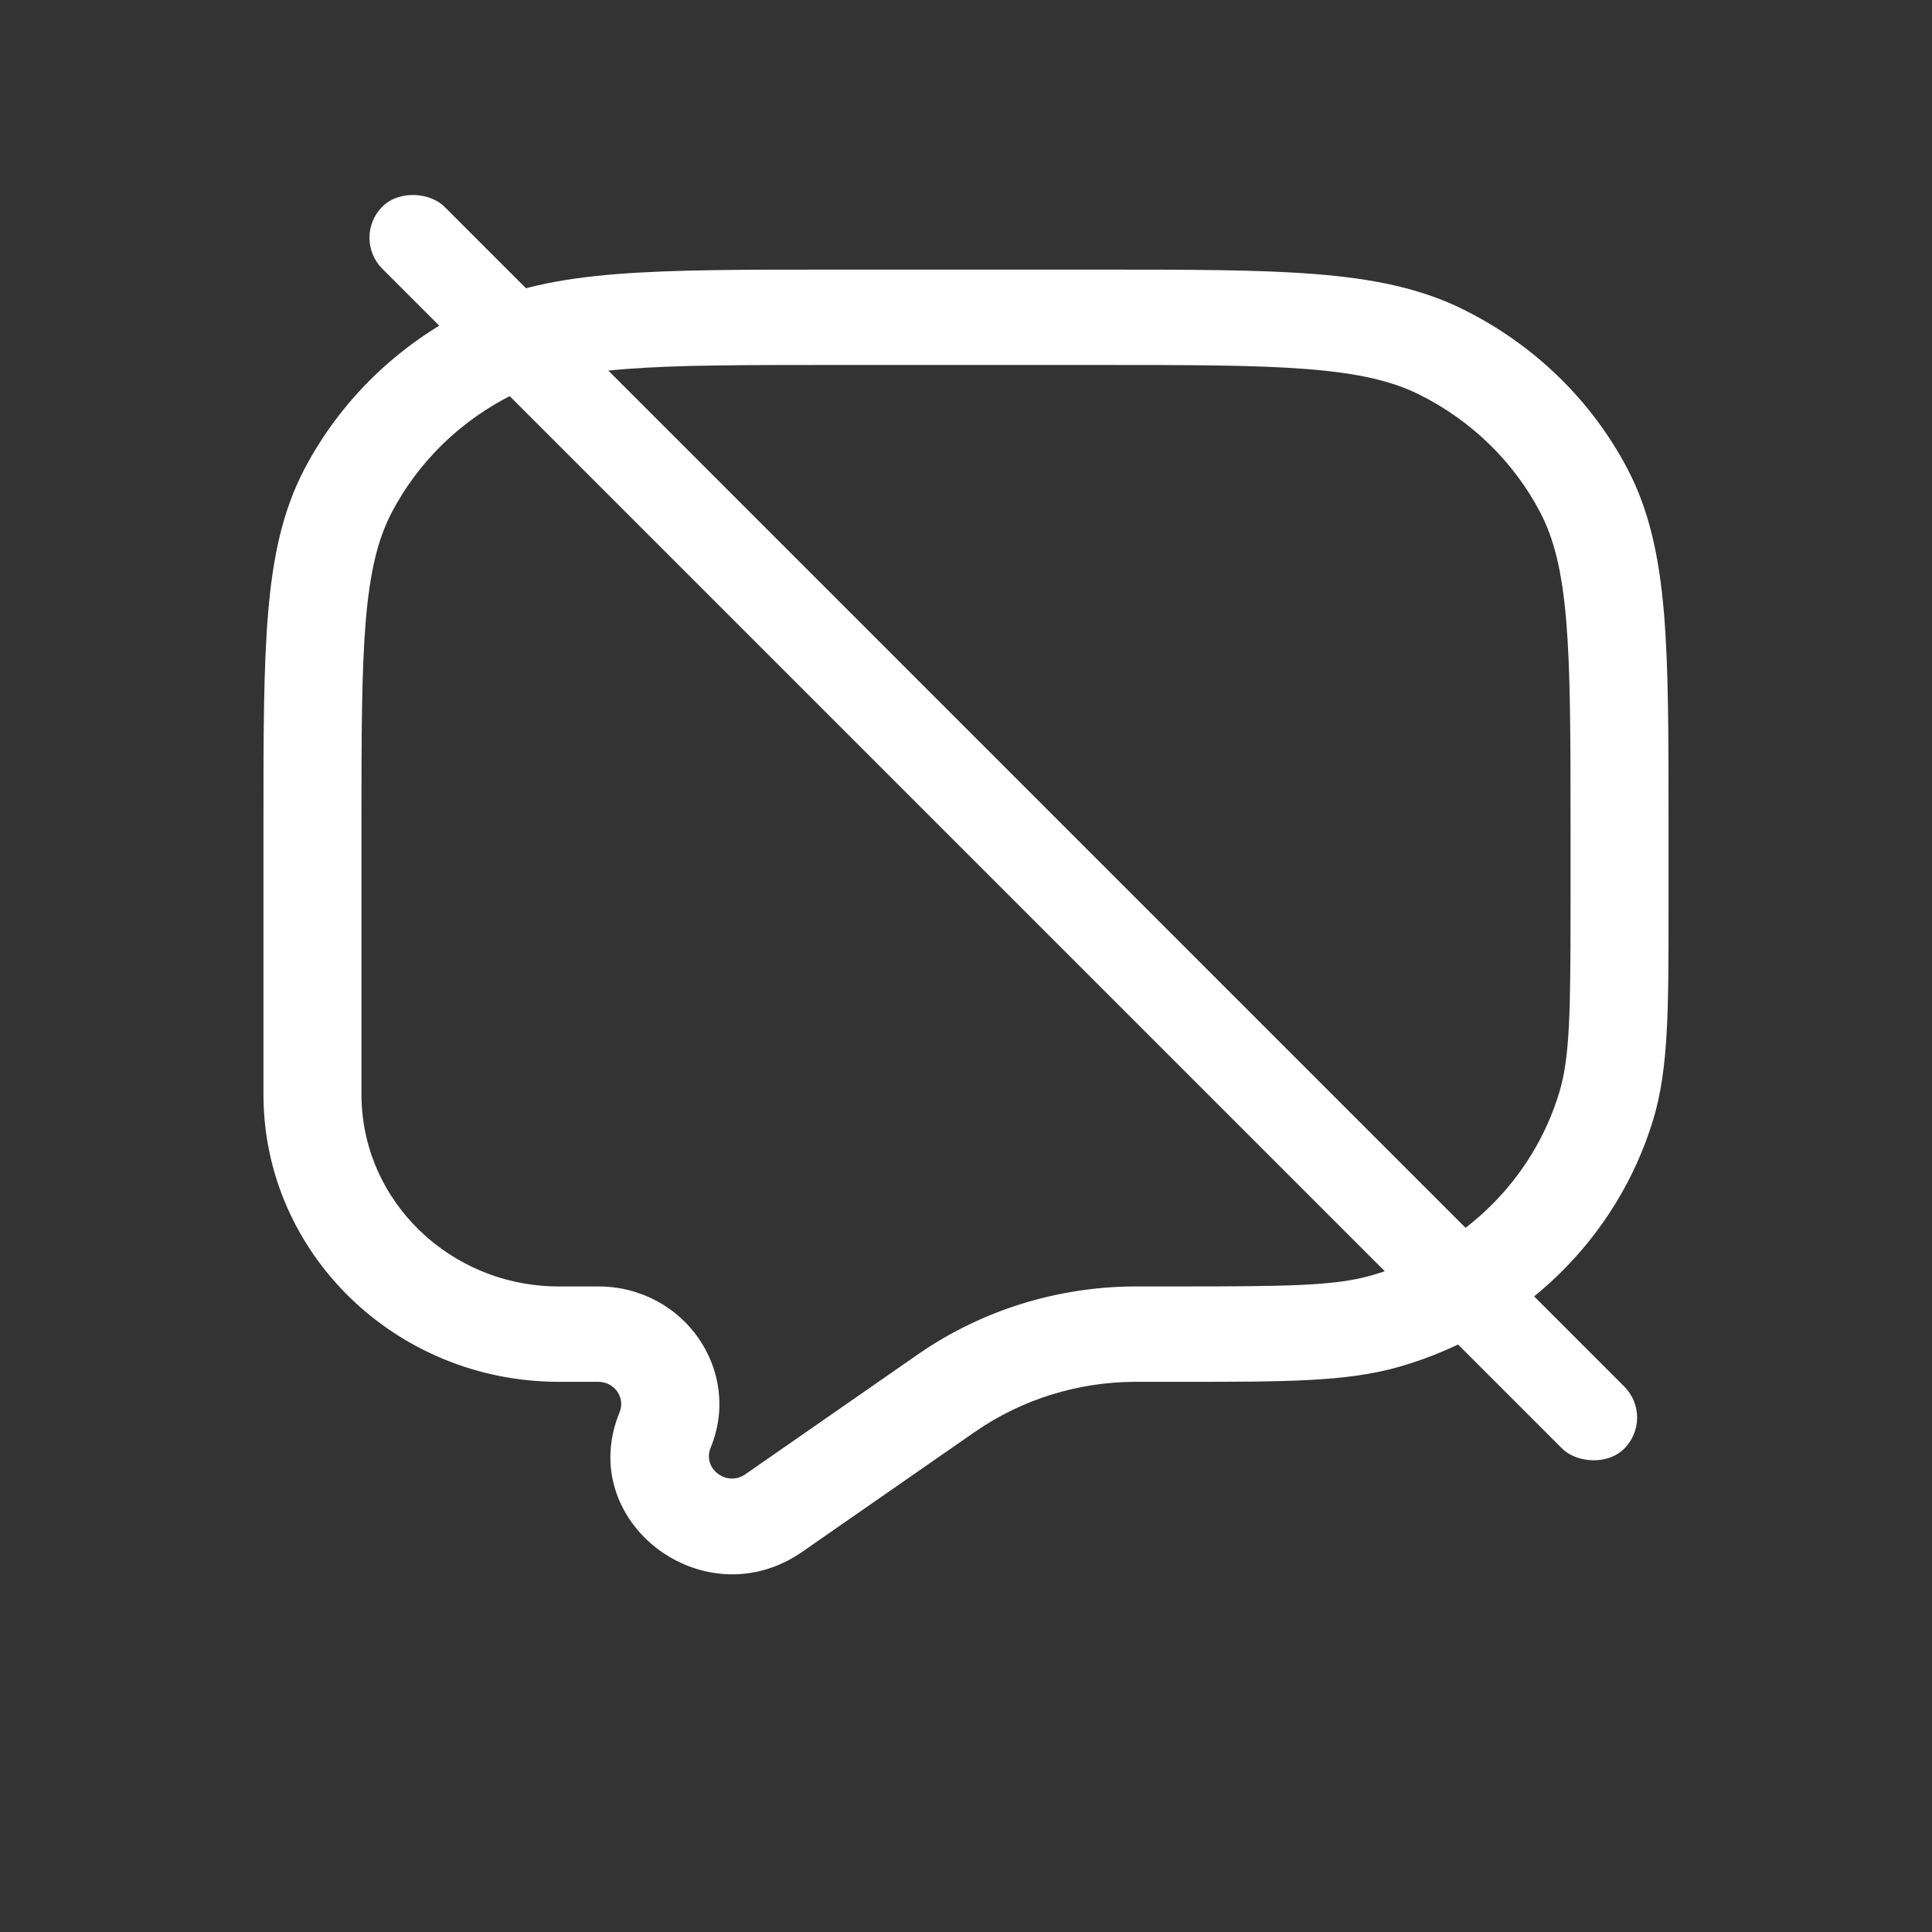 <svg width="22" height="22" viewBox="0 0 22 22" fill="none" xmlns="http://www.w3.org/2000/svg">
<rect x="0" y="0" width="22" height="22" fill="#333333" stroke="none"/>
<path fill-rule="evenodd" clip-rule="evenodd" d="M14.978 3.121C14.335 3.07 13.534 3.07 12.513 3.07H9.487C8.466 3.07 7.666 3.07 7.022 3.121C6.367 3.173 5.826 3.281 5.336 3.524C4.531 3.923 3.877 4.559 3.466 5.342C3.217 5.819 3.106 6.345 3.053 6.982C3 7.607 3 8.385 3 9.378V12.462C3 14.27 4.507 15.735 6.365 15.735H6.813C6.998 15.735 7.124 15.916 7.055 16.083C6.544 17.325 8.016 18.448 9.135 17.671L11.078 16.321L11.115 16.296C11.642 15.934 12.271 15.739 12.916 15.735L12.961 15.735H13.479C14.631 15.735 15.334 15.735 15.925 15.566C17.323 15.168 18.417 14.104 18.827 12.744C19 12.17 19 11.486 19 10.366V9.378C19 8.385 19 7.607 18.948 6.982C18.894 6.345 18.783 5.819 18.534 5.342C18.123 4.559 17.469 3.923 16.663 3.524C16.174 3.281 15.633 3.173 14.978 3.121ZM5.843 4.491C6.149 4.339 6.527 4.25 7.113 4.203C7.706 4.156 8.46 4.156 9.512 4.156H12.488C13.54 4.156 14.294 4.156 14.887 4.203C15.473 4.25 15.851 4.339 16.157 4.491C16.752 4.786 17.236 5.256 17.539 5.835C17.695 6.133 17.787 6.5 17.835 7.07C17.883 7.646 17.884 8.38 17.884 9.402V10.259C17.884 11.52 17.878 12.034 17.756 12.439C17.453 13.444 16.645 14.23 15.611 14.525C15.194 14.643 14.666 14.649 13.37 14.649H12.961L12.909 14.649C12.036 14.655 11.185 14.92 10.472 15.409L8.487 16.788C8.274 16.935 7.995 16.722 8.092 16.486C8.454 15.606 7.787 14.649 6.813 14.649H6.365C5.123 14.649 4.116 13.67 4.116 12.462V9.402C4.116 8.38 4.117 7.646 4.165 7.07C4.213 6.5 4.305 6.133 4.461 5.835C4.764 5.256 5.248 4.786 5.843 4.491Z" fill="white"/>
<rect x="4" y="2.707" width="1" height="20" rx="0.5" transform="rotate(-45 4 2.707)" fill="white"/>
</svg>
